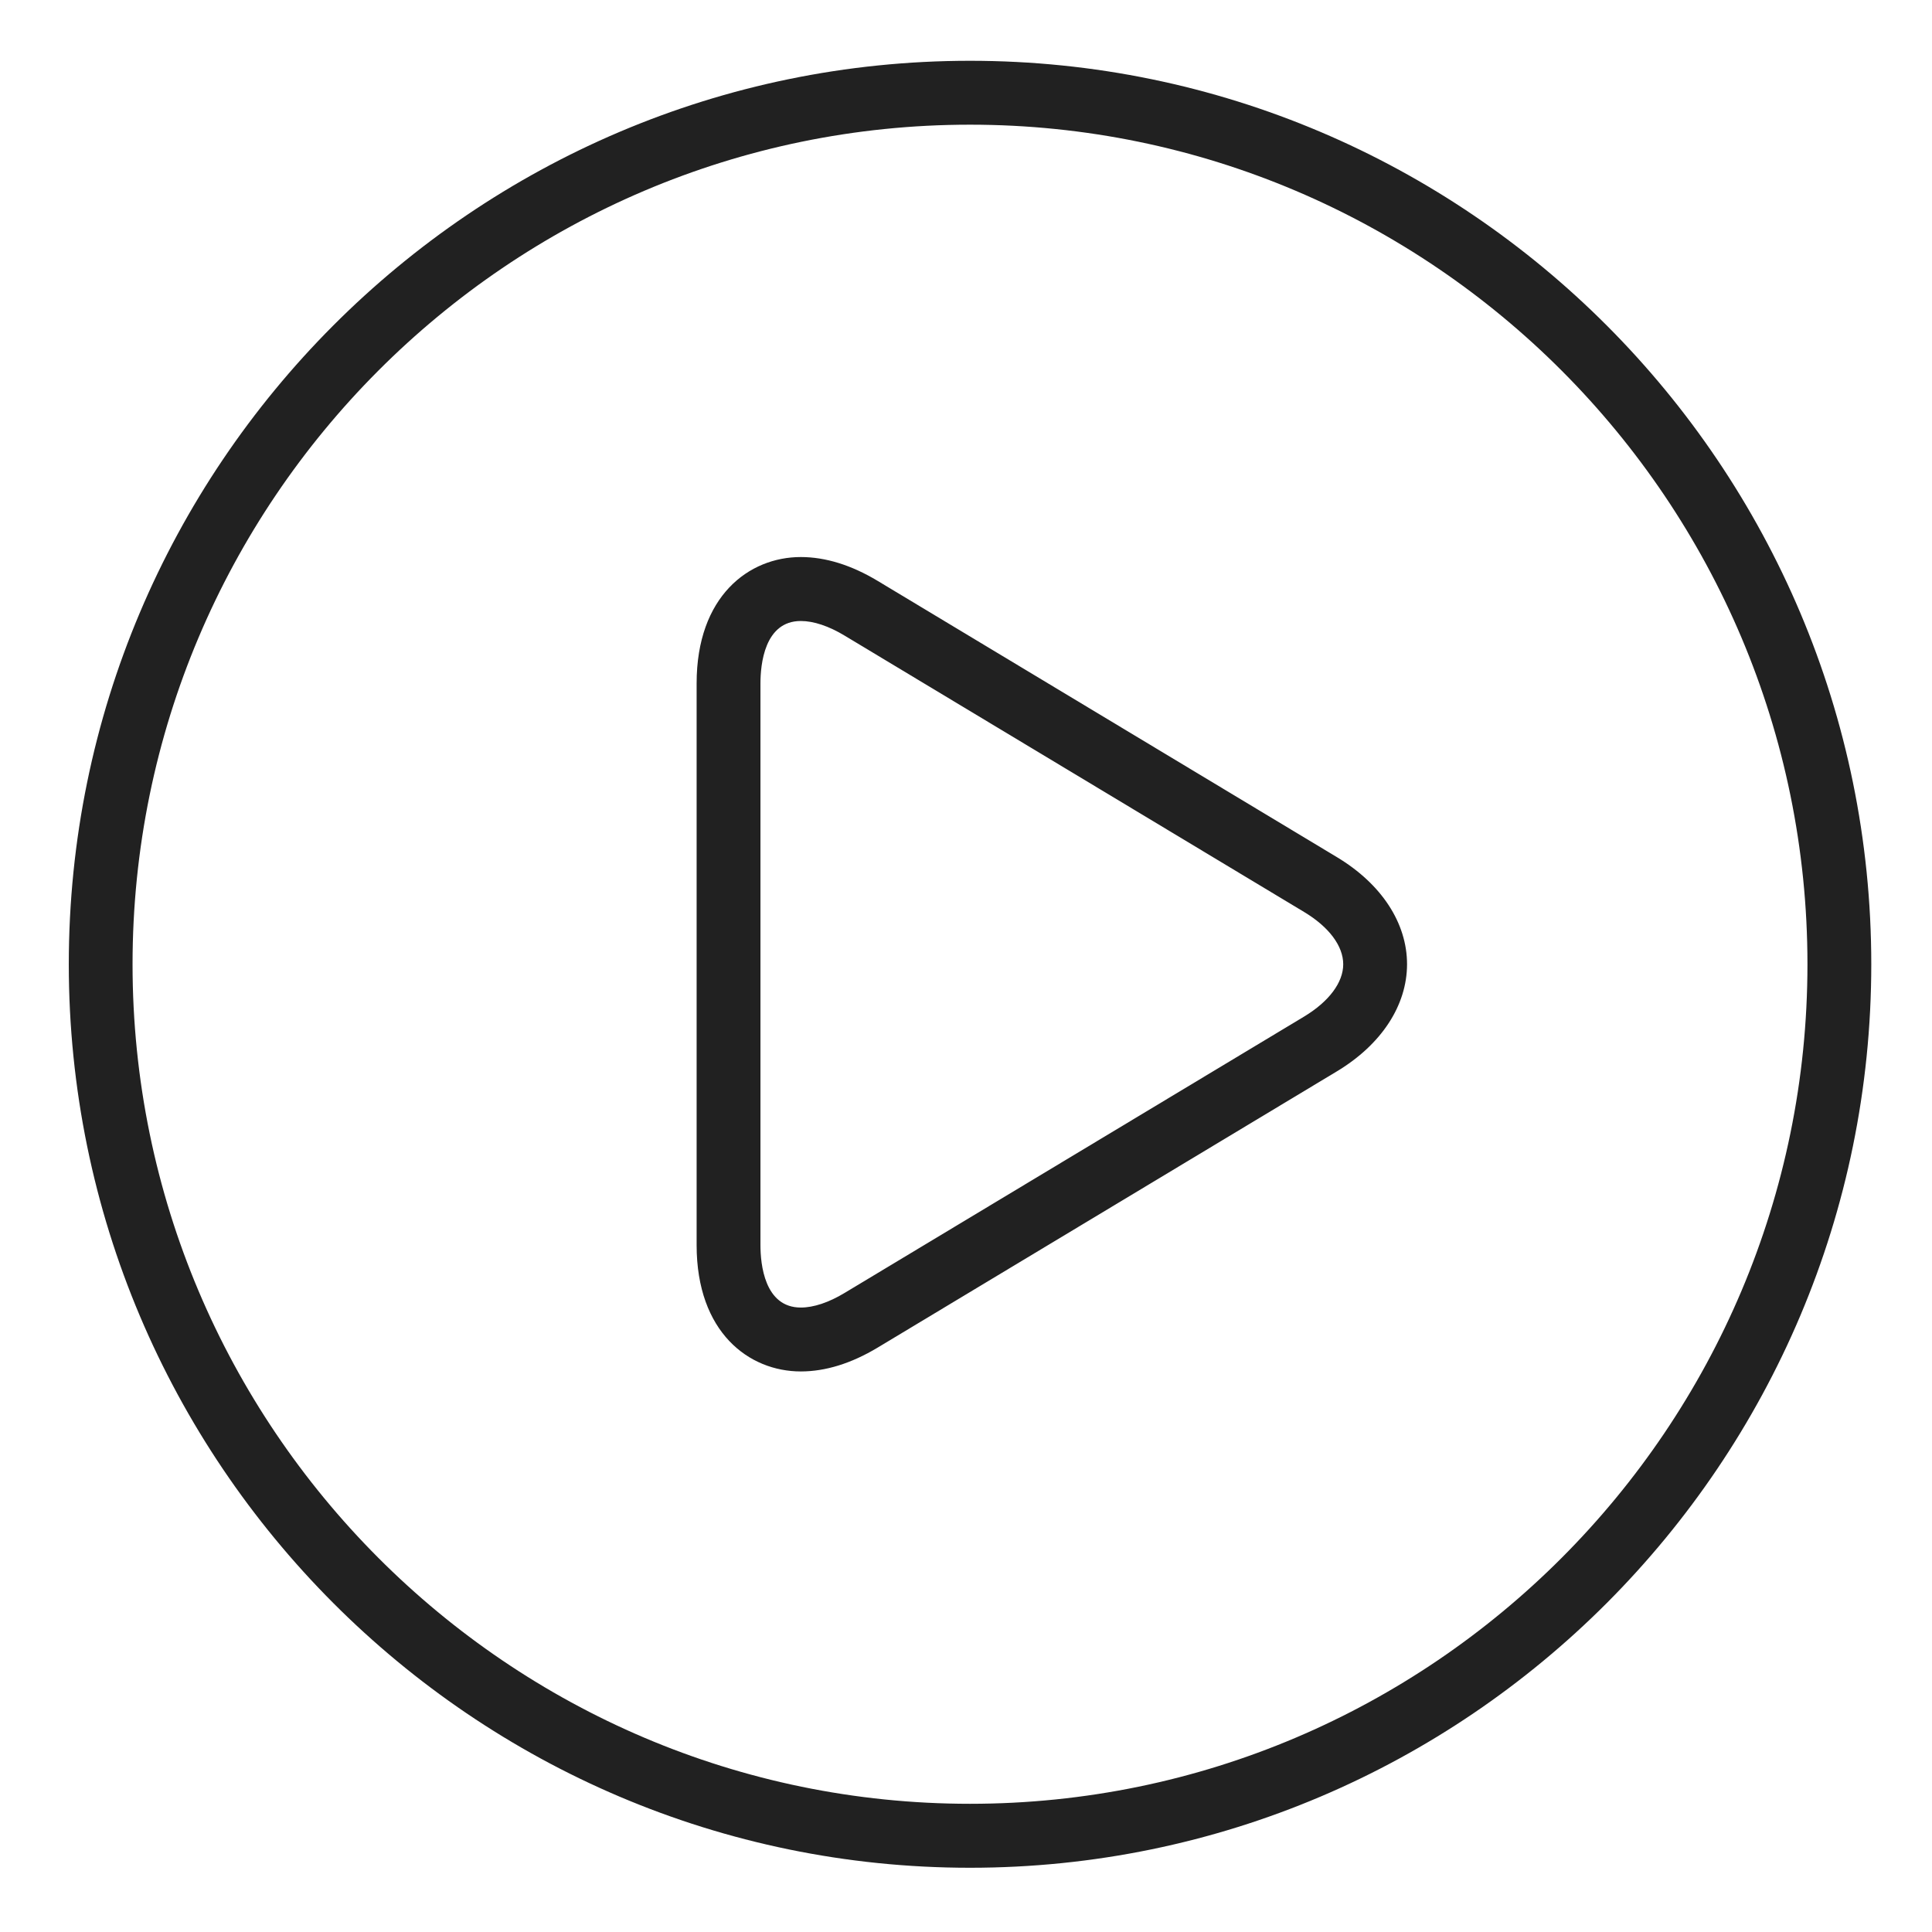 <svg width="28" height="28" viewBox="0 0 28 28" fill="none" xmlns="http://www.w3.org/2000/svg">
<path fill-rule="evenodd" clip-rule="evenodd" d="M27.12 13.975C27.12 21.195 21.26 27.069 14.058 27.069C6.857 27.069 0.997 21.195 0.997 13.975C0.997 6.755 6.856 0.881 14.058 0.881C21.26 0.881 27.12 6.755 27.12 13.975ZM26.195 13.975C26.195 7.265 20.751 1.807 14.058 1.807C7.366 1.807 1.921 7.265 1.921 13.975C1.921 20.684 7.366 26.142 14.058 26.142C20.751 26.142 26.195 20.684 26.195 13.975Z" fill="black" fill-opacity="0.87"/>
<path fill-rule="evenodd" clip-rule="evenodd" d="M12.717 19.532C12.337 19.76 11.963 19.876 11.606 19.876C10.855 19.876 10.096 19.31 10.096 18.045V9.904C10.096 8.639 10.855 8.073 11.606 8.073C11.963 8.073 12.337 8.189 12.717 8.417L19.375 12.422C20.021 12.81 20.392 13.376 20.392 13.975C20.391 14.572 20.021 15.138 19.375 15.527L12.717 19.532ZM11.606 9C11.078 9 11.021 9.633 11.021 9.905V18.045C11.021 18.317 11.078 18.95 11.606 18.95C11.791 18.95 12.011 18.877 12.241 18.738L18.9 14.733C19.261 14.515 19.467 14.239 19.467 13.975C19.467 13.71 19.261 13.434 18.9 13.217L12.241 9.212C12.011 9.073 11.791 9 11.606 9Z" fill="black" fill-opacity="0.87"/>
</svg>
